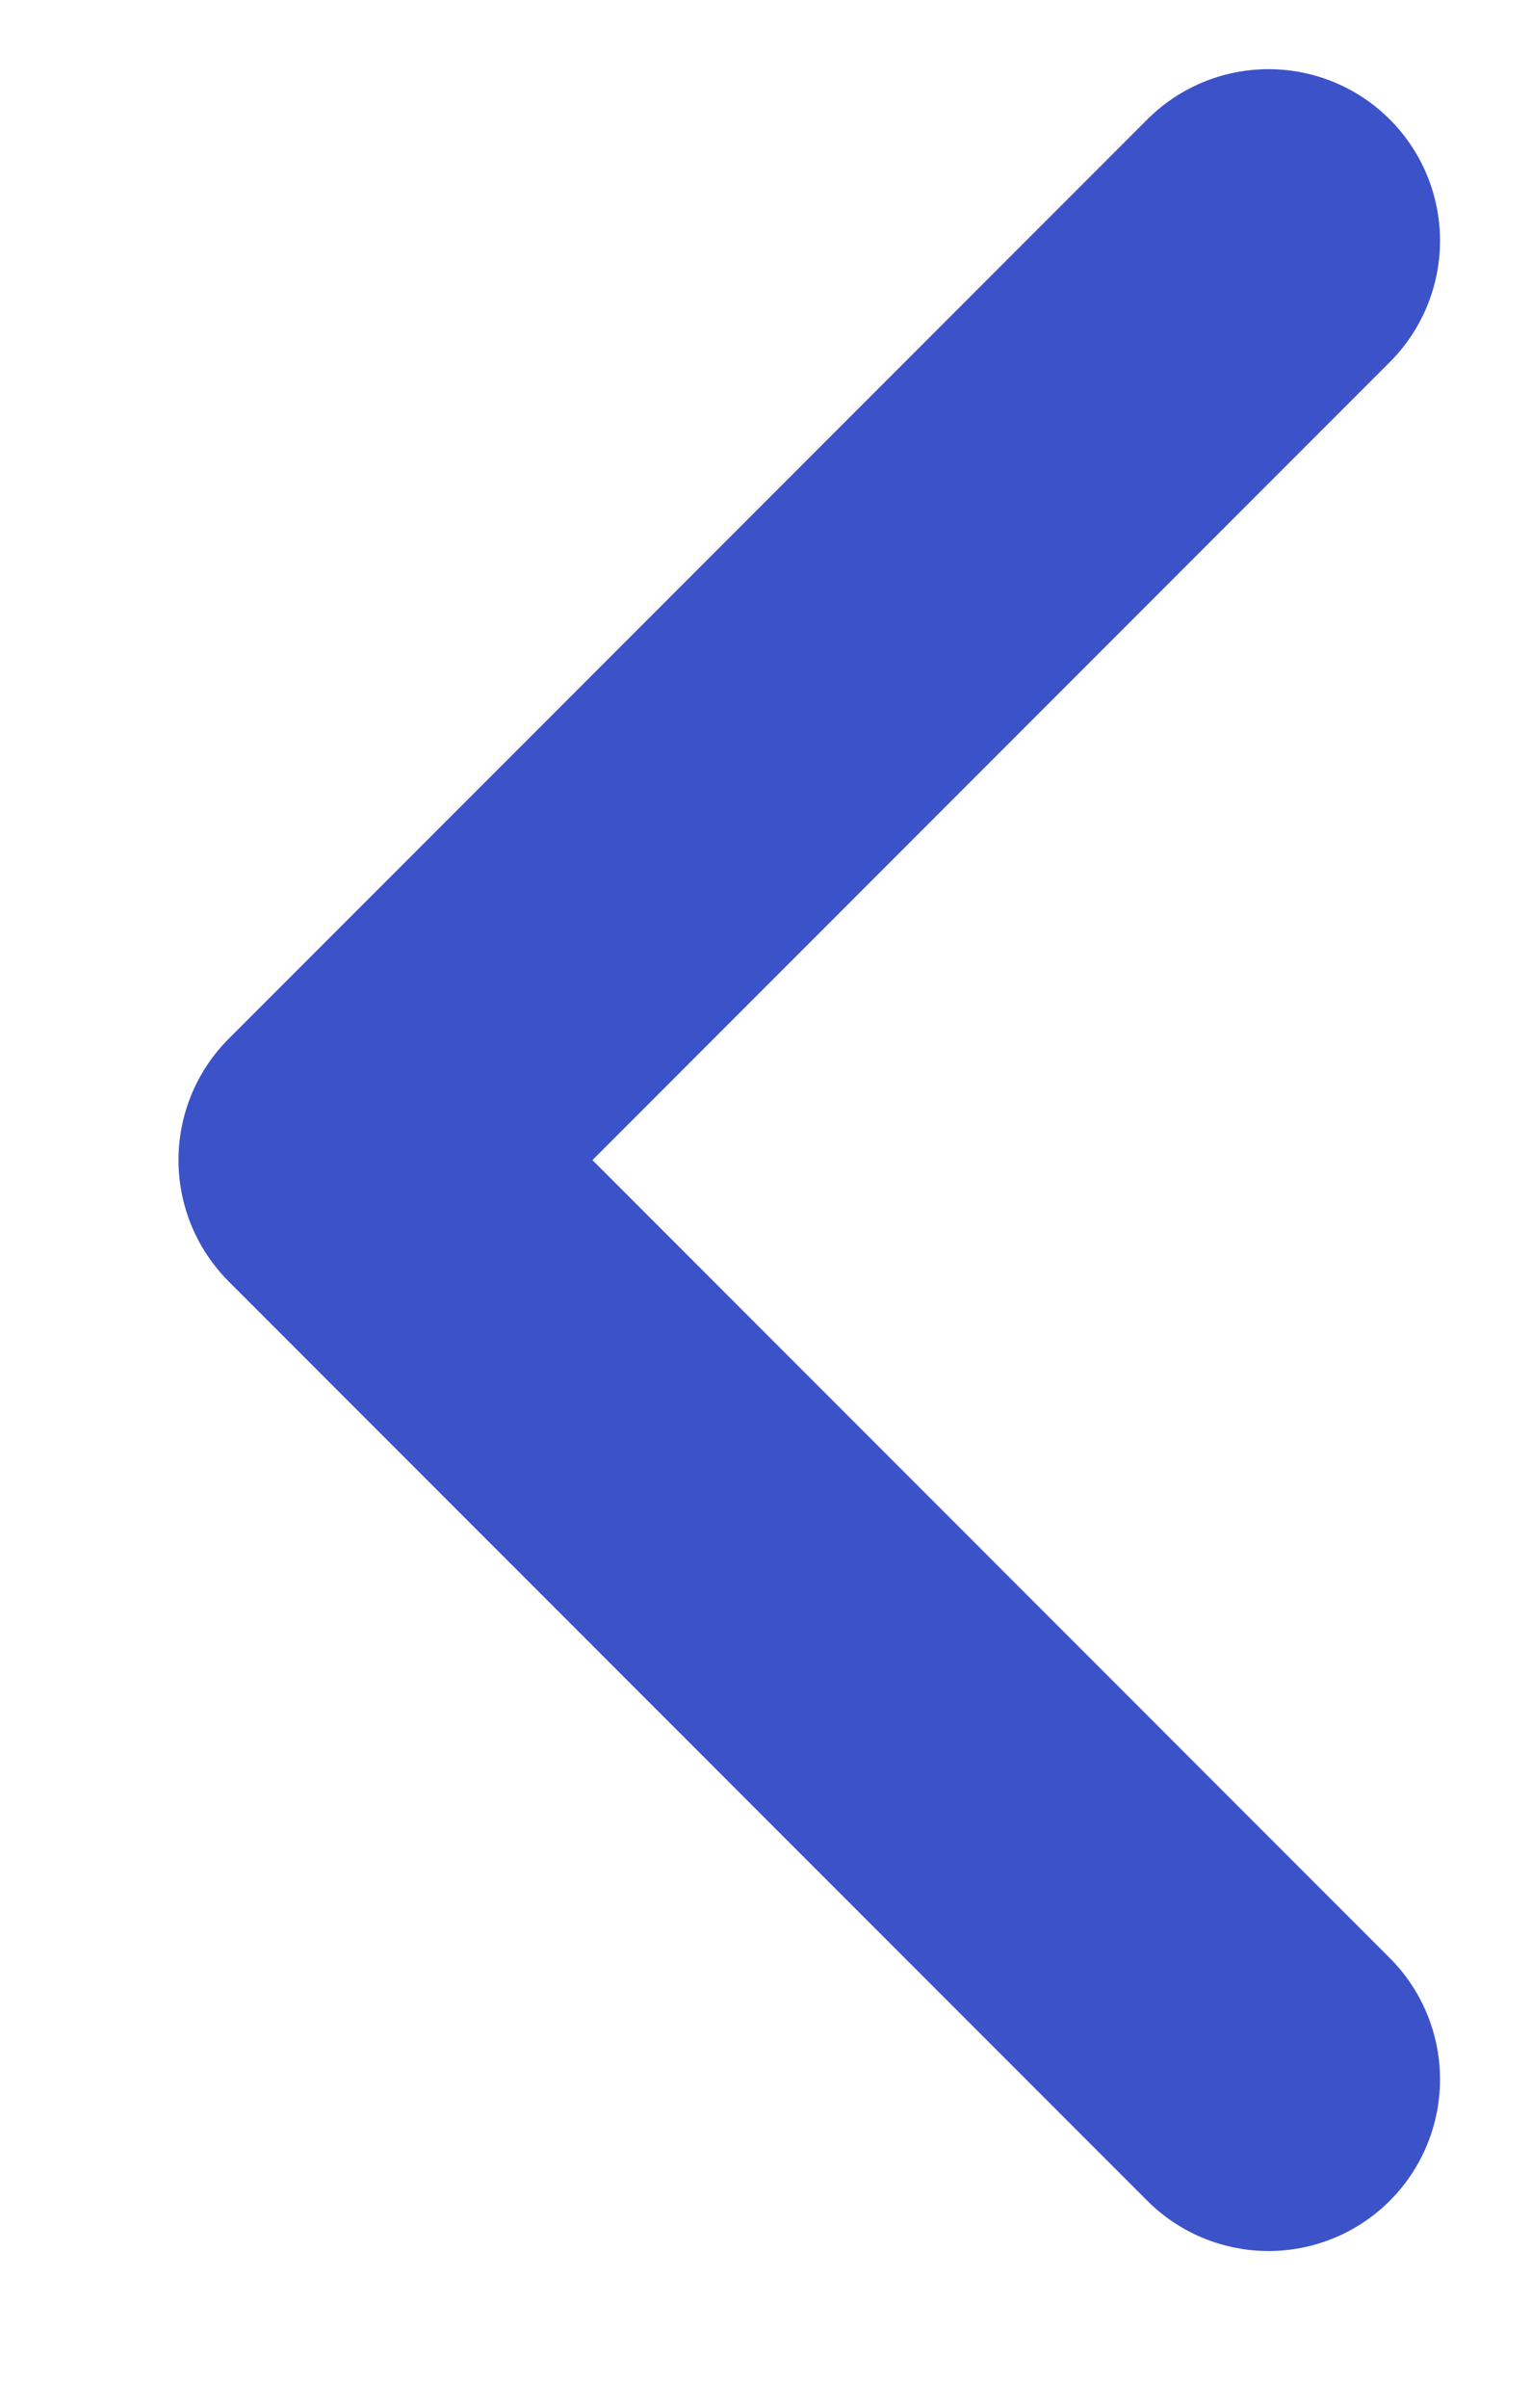 <?xml version="1.0" encoding="UTF-8"?>
<svg width="7px" height="11px" viewBox="0 0 7 11" version="1.1" xmlns="http://www.w3.org/2000/svg" xmlns:xlink="http://www.w3.org/1999/xlink">
    <!-- Generator: Sketch 52.3 (67297) - http://www.bohemiancoding.com/sketch -->
    <title>Path</title>
    <desc>Created with Sketch.</desc>
    <g id="Page-1" stroke="none" stroke-width="1" fill="none" fill-rule="evenodd" stroke-linecap="round" stroke-linejoin="round">
        <g id="Crm-Test" transform="translate(-241, -23)" stroke="#3C52C9" stroke-width="1.568">
            <polyline id="Path" points="246.8 24.1 242.6 28.3 246.8 32.5"></polyline>
        </g>
    </g>
</svg>